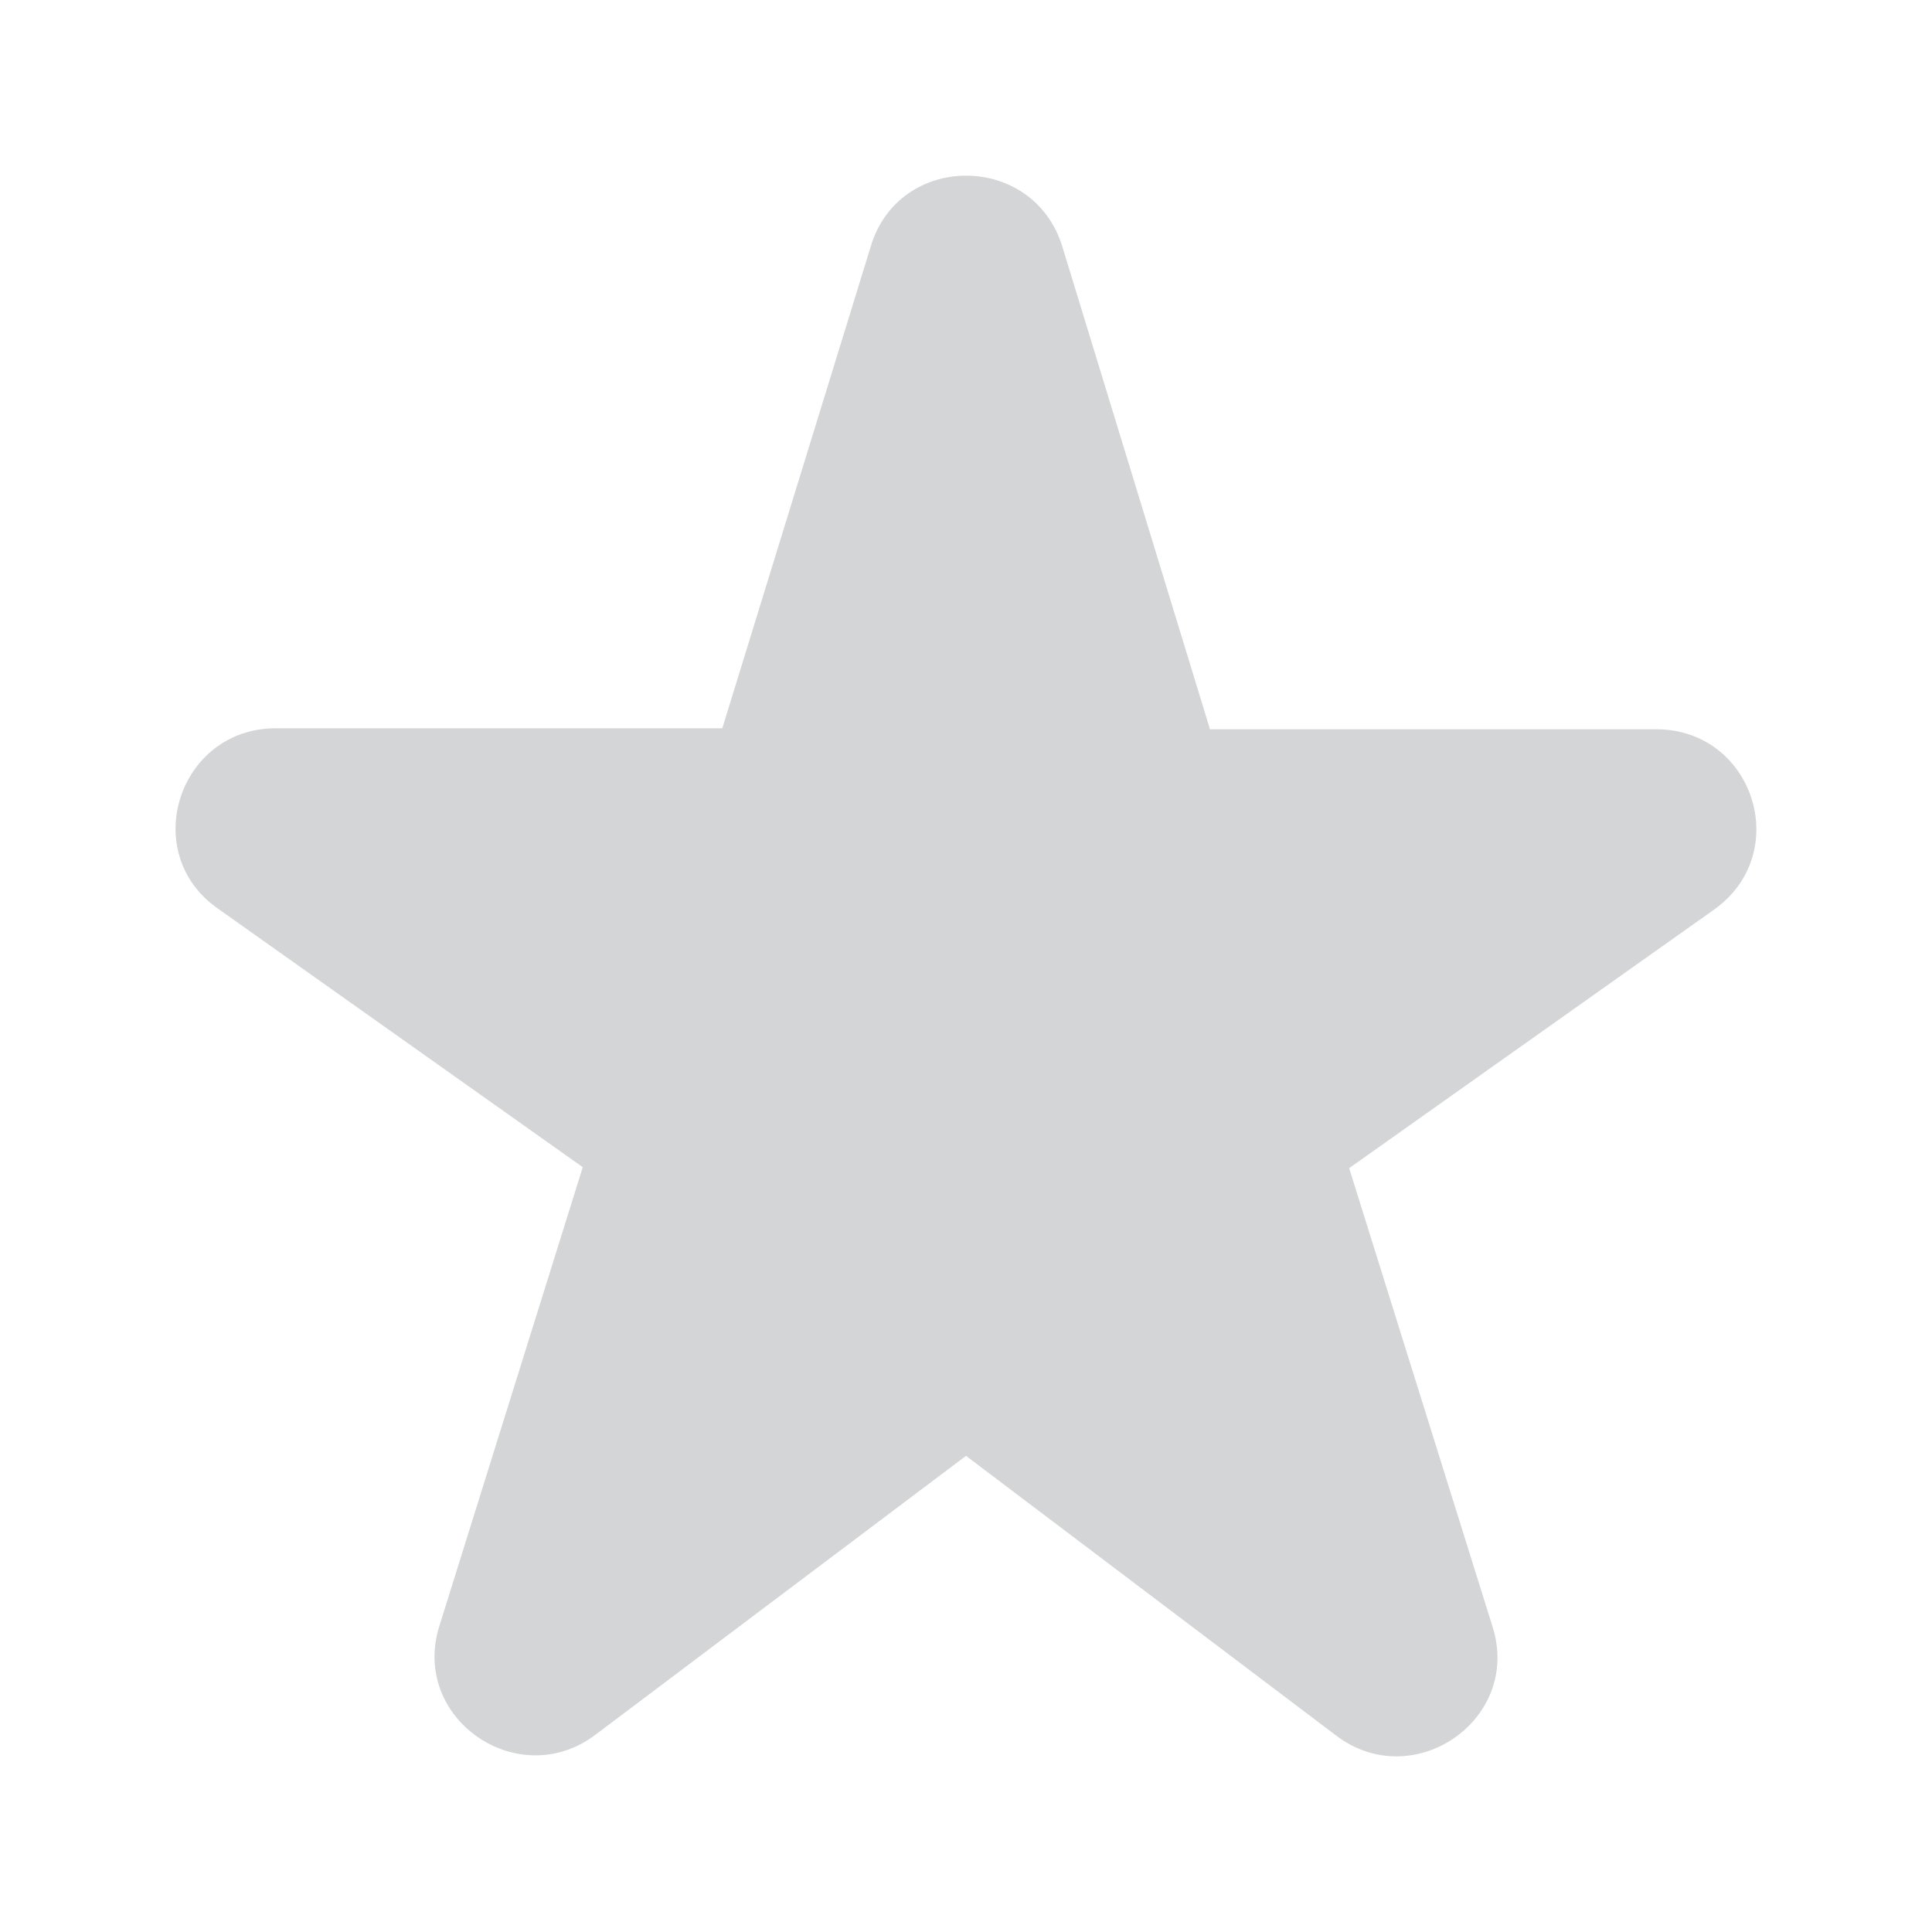 <svg width="22" height="22" fill="none" xmlns="http://www.w3.org/2000/svg"><path opacity=".35" d="M13.775 8.293l-1.678-5.485c-.332-1.077-1.862-1.077-2.182 0l-1.69 5.485H3.141c-1.108 0-1.565 1.417-.663 2.051l4.158 2.947-1.633 5.225c-.332 1.054.902 1.904 1.781 1.235L11 16.578l4.215 3.185c.88.668 2.113-.182 1.782-1.236l-1.634-5.225 4.158-2.946c.902-.646.445-2.052-.663-2.052h-5.083v-.011z" fill="#83868B"/></svg>
